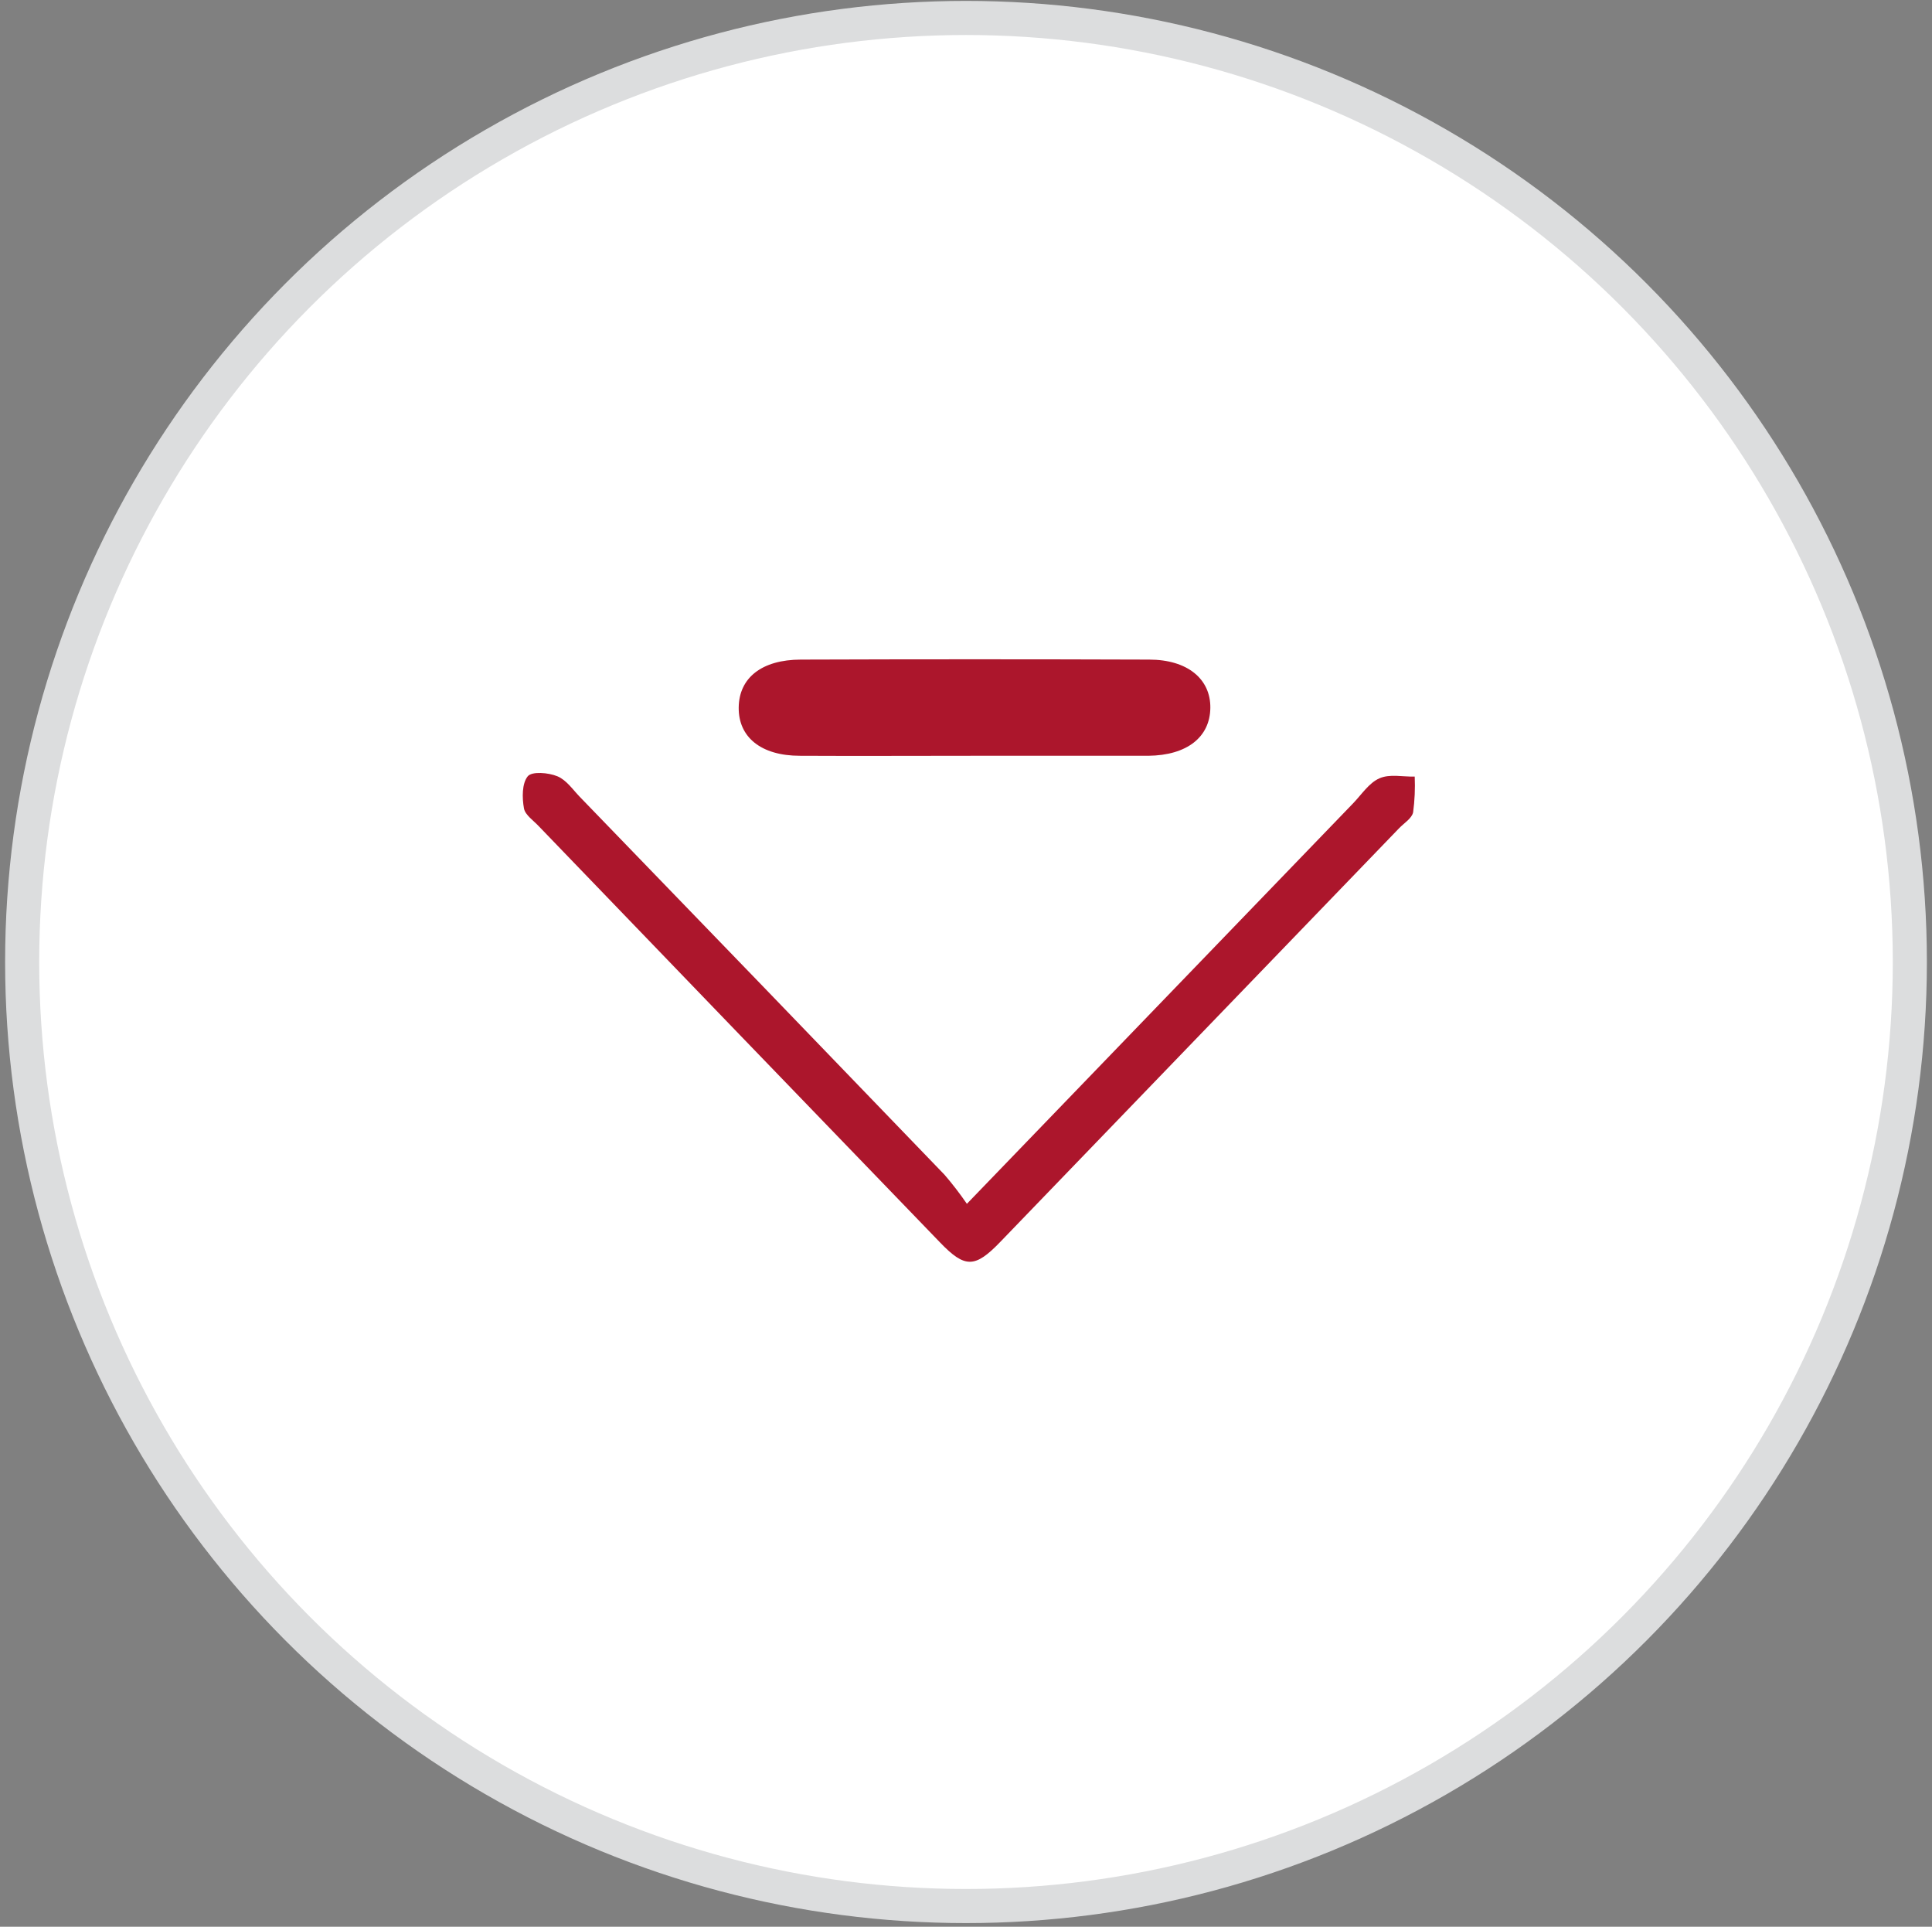 <?xml version="1.0" encoding="UTF-8"?>
<svg width="340px" height="339px" viewBox="0 0 340 339" version="1.1" xmlns="http://www.w3.org/2000/svg" xmlns:xlink="http://www.w3.org/1999/xlink">
    <rect x="0" y="0" width="340" height="339" fill="#808080" stroke="none"/>
    <!-- Generator: Sketch 64 (93537) - https://sketch.com -->
    <title>Group</title>
    <desc>Created with Sketch.</desc>
    <g id="Page-1" stroke="none" stroke-width="1" fill="none" fill-rule="evenodd">
        <g id="Group" transform="translate(3, 3)">
            <g id="ArrowButtonBase">
                <circle id="Oval" fill="#FFFFFF" fill-rule="nonzero" cx="167" cy="166.26" r="166.1"></circle>
                <circle id="Oval" stroke="#DCDDDE" stroke-width="6" cx="167" cy="166.26" r="166.1"></circle>
                <path d="M167.844,143.193 L99.891,213.642 C98.394,215.19 97.101,217.233 95.259,218.05 C93.418,218.868 91.188,218.309 89.034,218.362 C88.942,216.261 89.036,214.157 89.314,212.072 C89.551,210.997 90.897,210.191 91.77,209.287 L161.974,136.484 C166.422,131.871 168.178,131.85 172.529,136.355 C196.067,160.727 219.59,185.124 243.099,209.545 C244.09,210.621 245.587,211.599 245.792,212.771 C246.126,214.62 246.158,217.147 245.124,218.416 C244.392,219.308 241.494,219.072 239.911,218.416 C238.328,217.76 237.229,216.115 235.991,214.825 C214.564,192.69 193.155,170.511 171.764,148.29 C170.367,146.662 169.059,144.961 167.844,143.193 Z" id="Path" fill="#AC162C" fill-rule="nonzero" transform="translate(167.5, 176) rotate(-180) translate(-167.5, -176) "></path>
                <path d="M169.114,113.024 C179.155,113.024 189.196,112.97 199.226,113.024 C206.067,113.024 210.064,116.298 210,121.528 C209.935,126.758 205.916,129.926 199.086,129.947 C178.645,130.018 158.208,130.018 137.774,129.947 C131.03,129.947 126.936,126.535 127,121.443 C127.065,116.351 131.052,113.098 137.925,113.024 C148.321,113.024 158.718,113.024 169.114,113.024 Z" id="Path" fill="#AC162C" fill-rule="nonzero" transform="translate(168.5, 121.5) rotate(-180) translate(-168.5, -121.5) "></path>
            </g>
        </g>
    </g>
</svg>